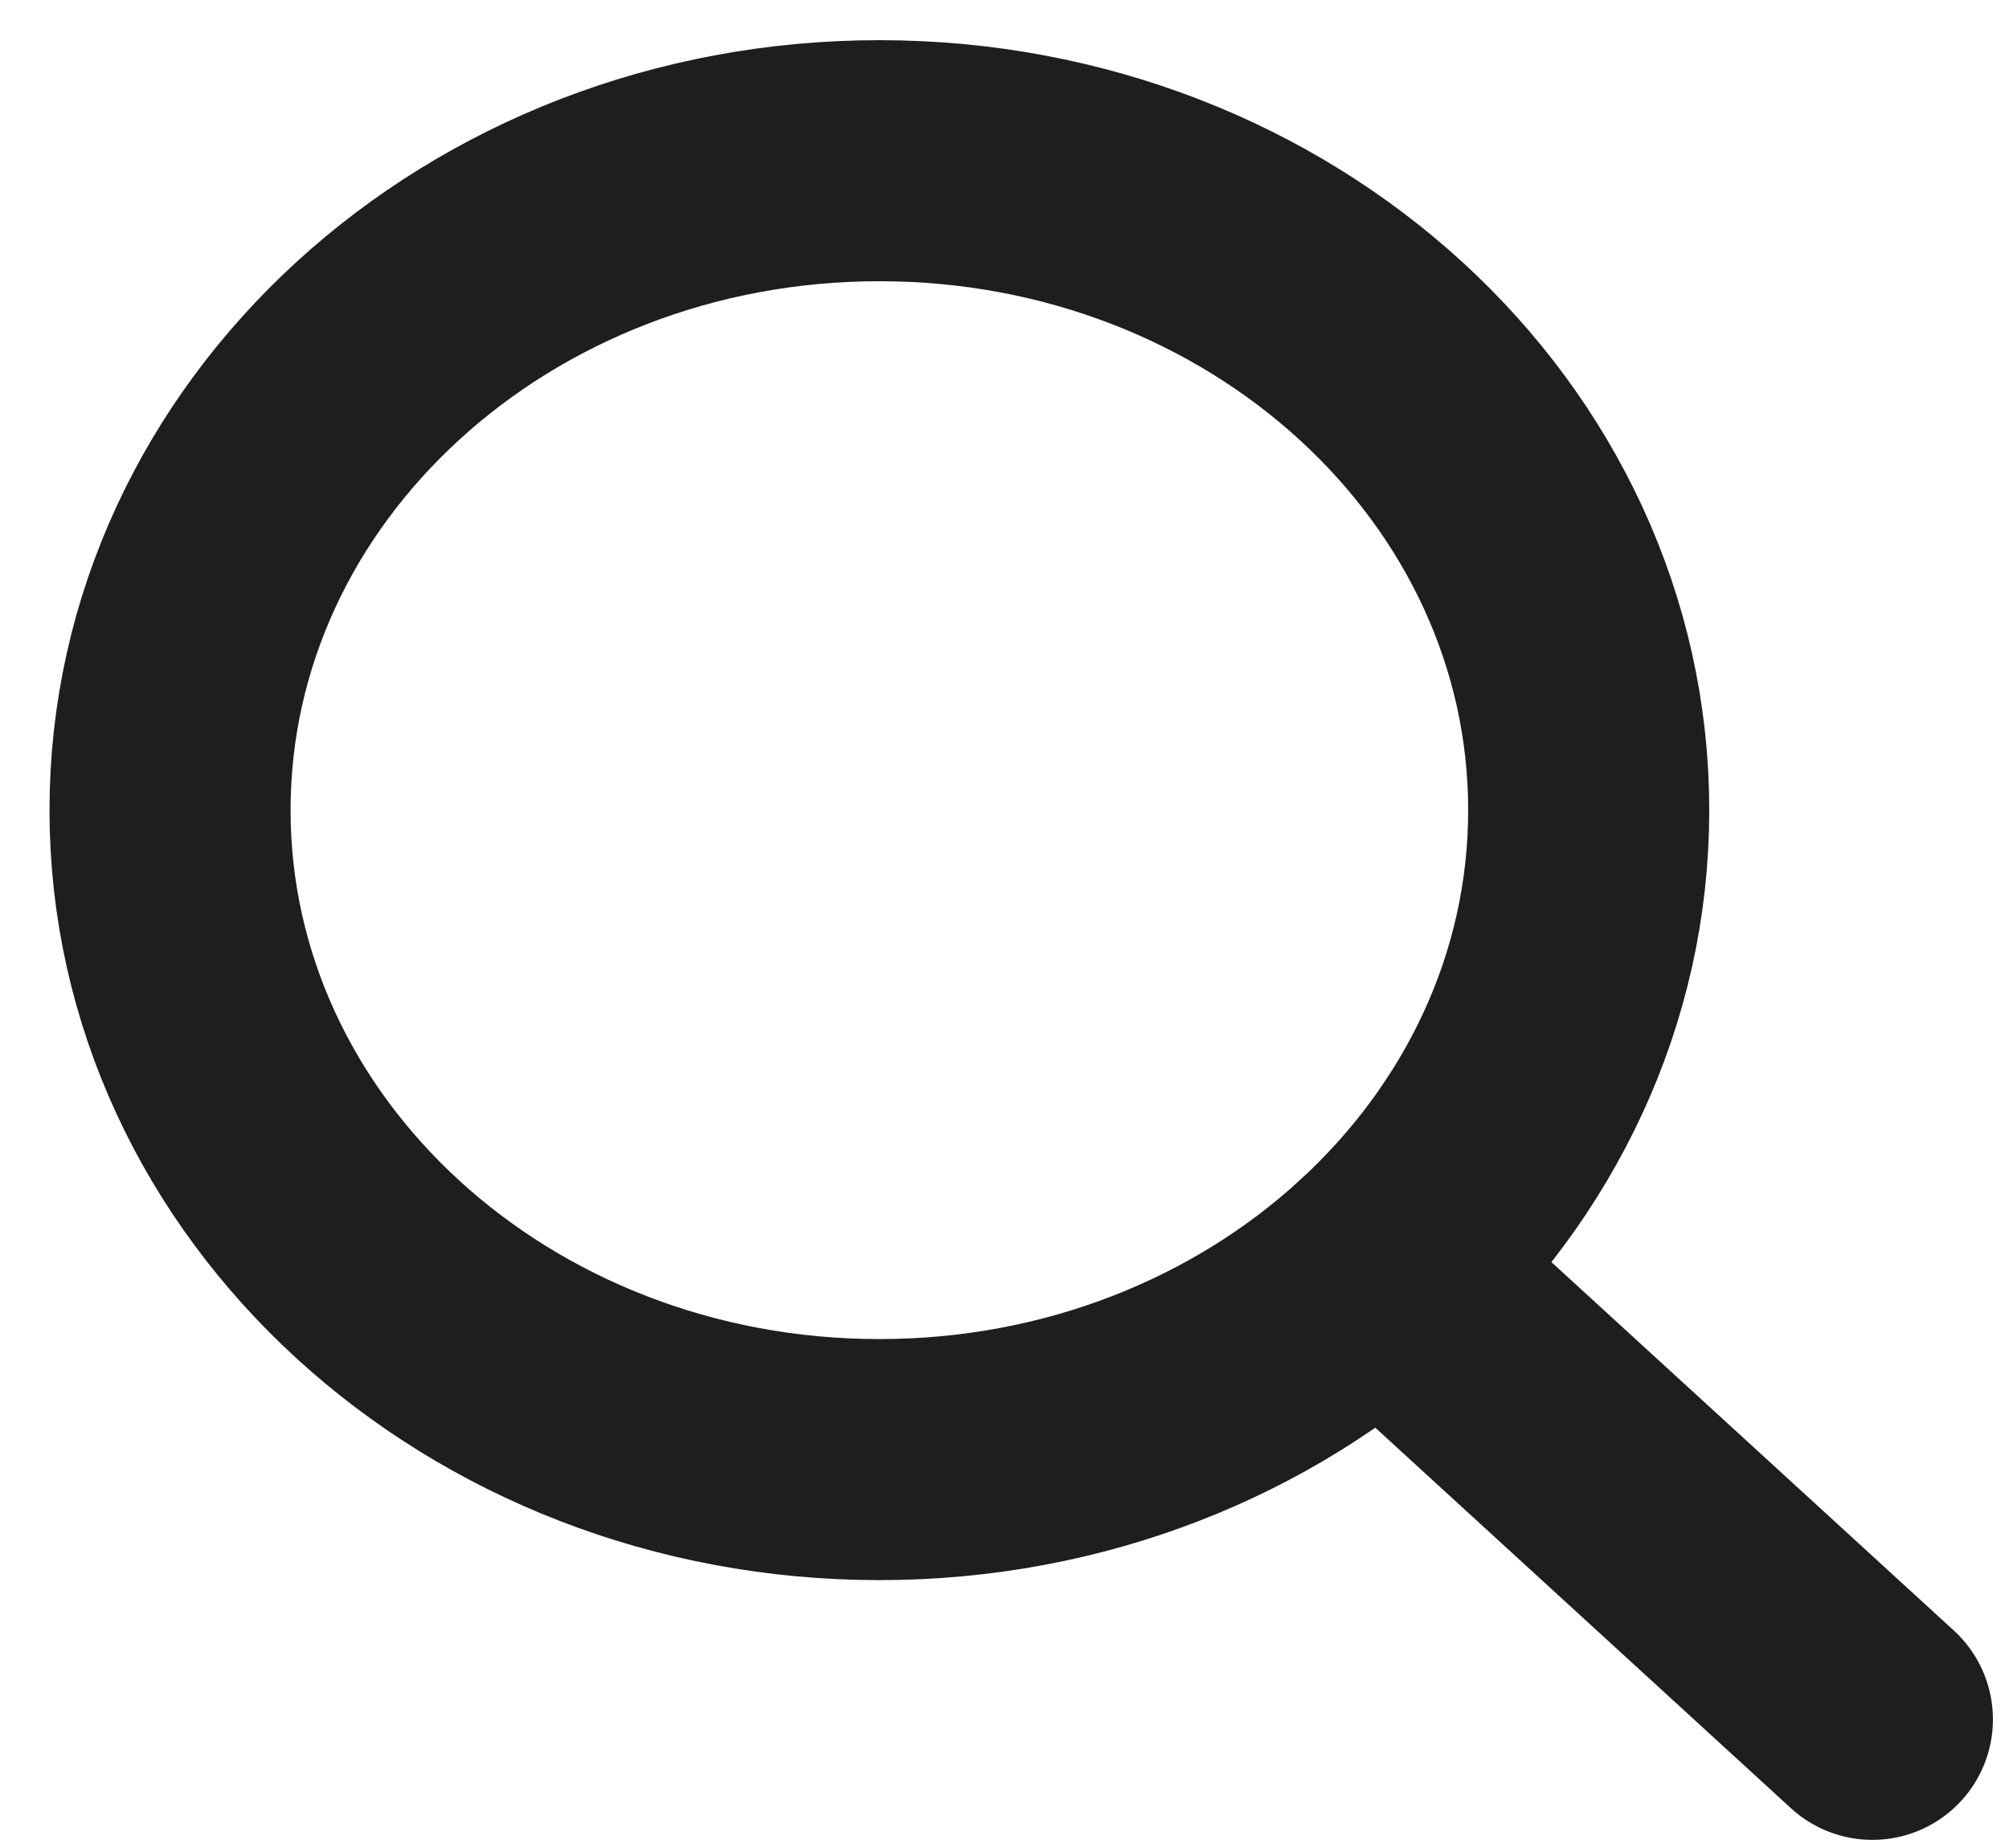 <svg width="25" height="23" viewBox="0 0 25 23" fill="none" xmlns="http://www.w3.org/2000/svg">
    <path
        d="M10.943 18.166C15.818 18.166 19.77 14.547 19.77 10.083C19.77 5.619 15.818 2 10.943 2C6.068 2 2.116 5.619 2.116 10.083C2.116 14.547 6.068 18.166 10.943 18.166Z"
        stroke="#1E1E1F" stroke-width="3" stroke-linecap="round" stroke-linejoin="round" />
    <path d="M17.184 15.799L23.3 21.399" stroke="#1E1E1F" stroke-width="3" stroke-linecap="round"
        stroke-linejoin="round" />
</svg>
    